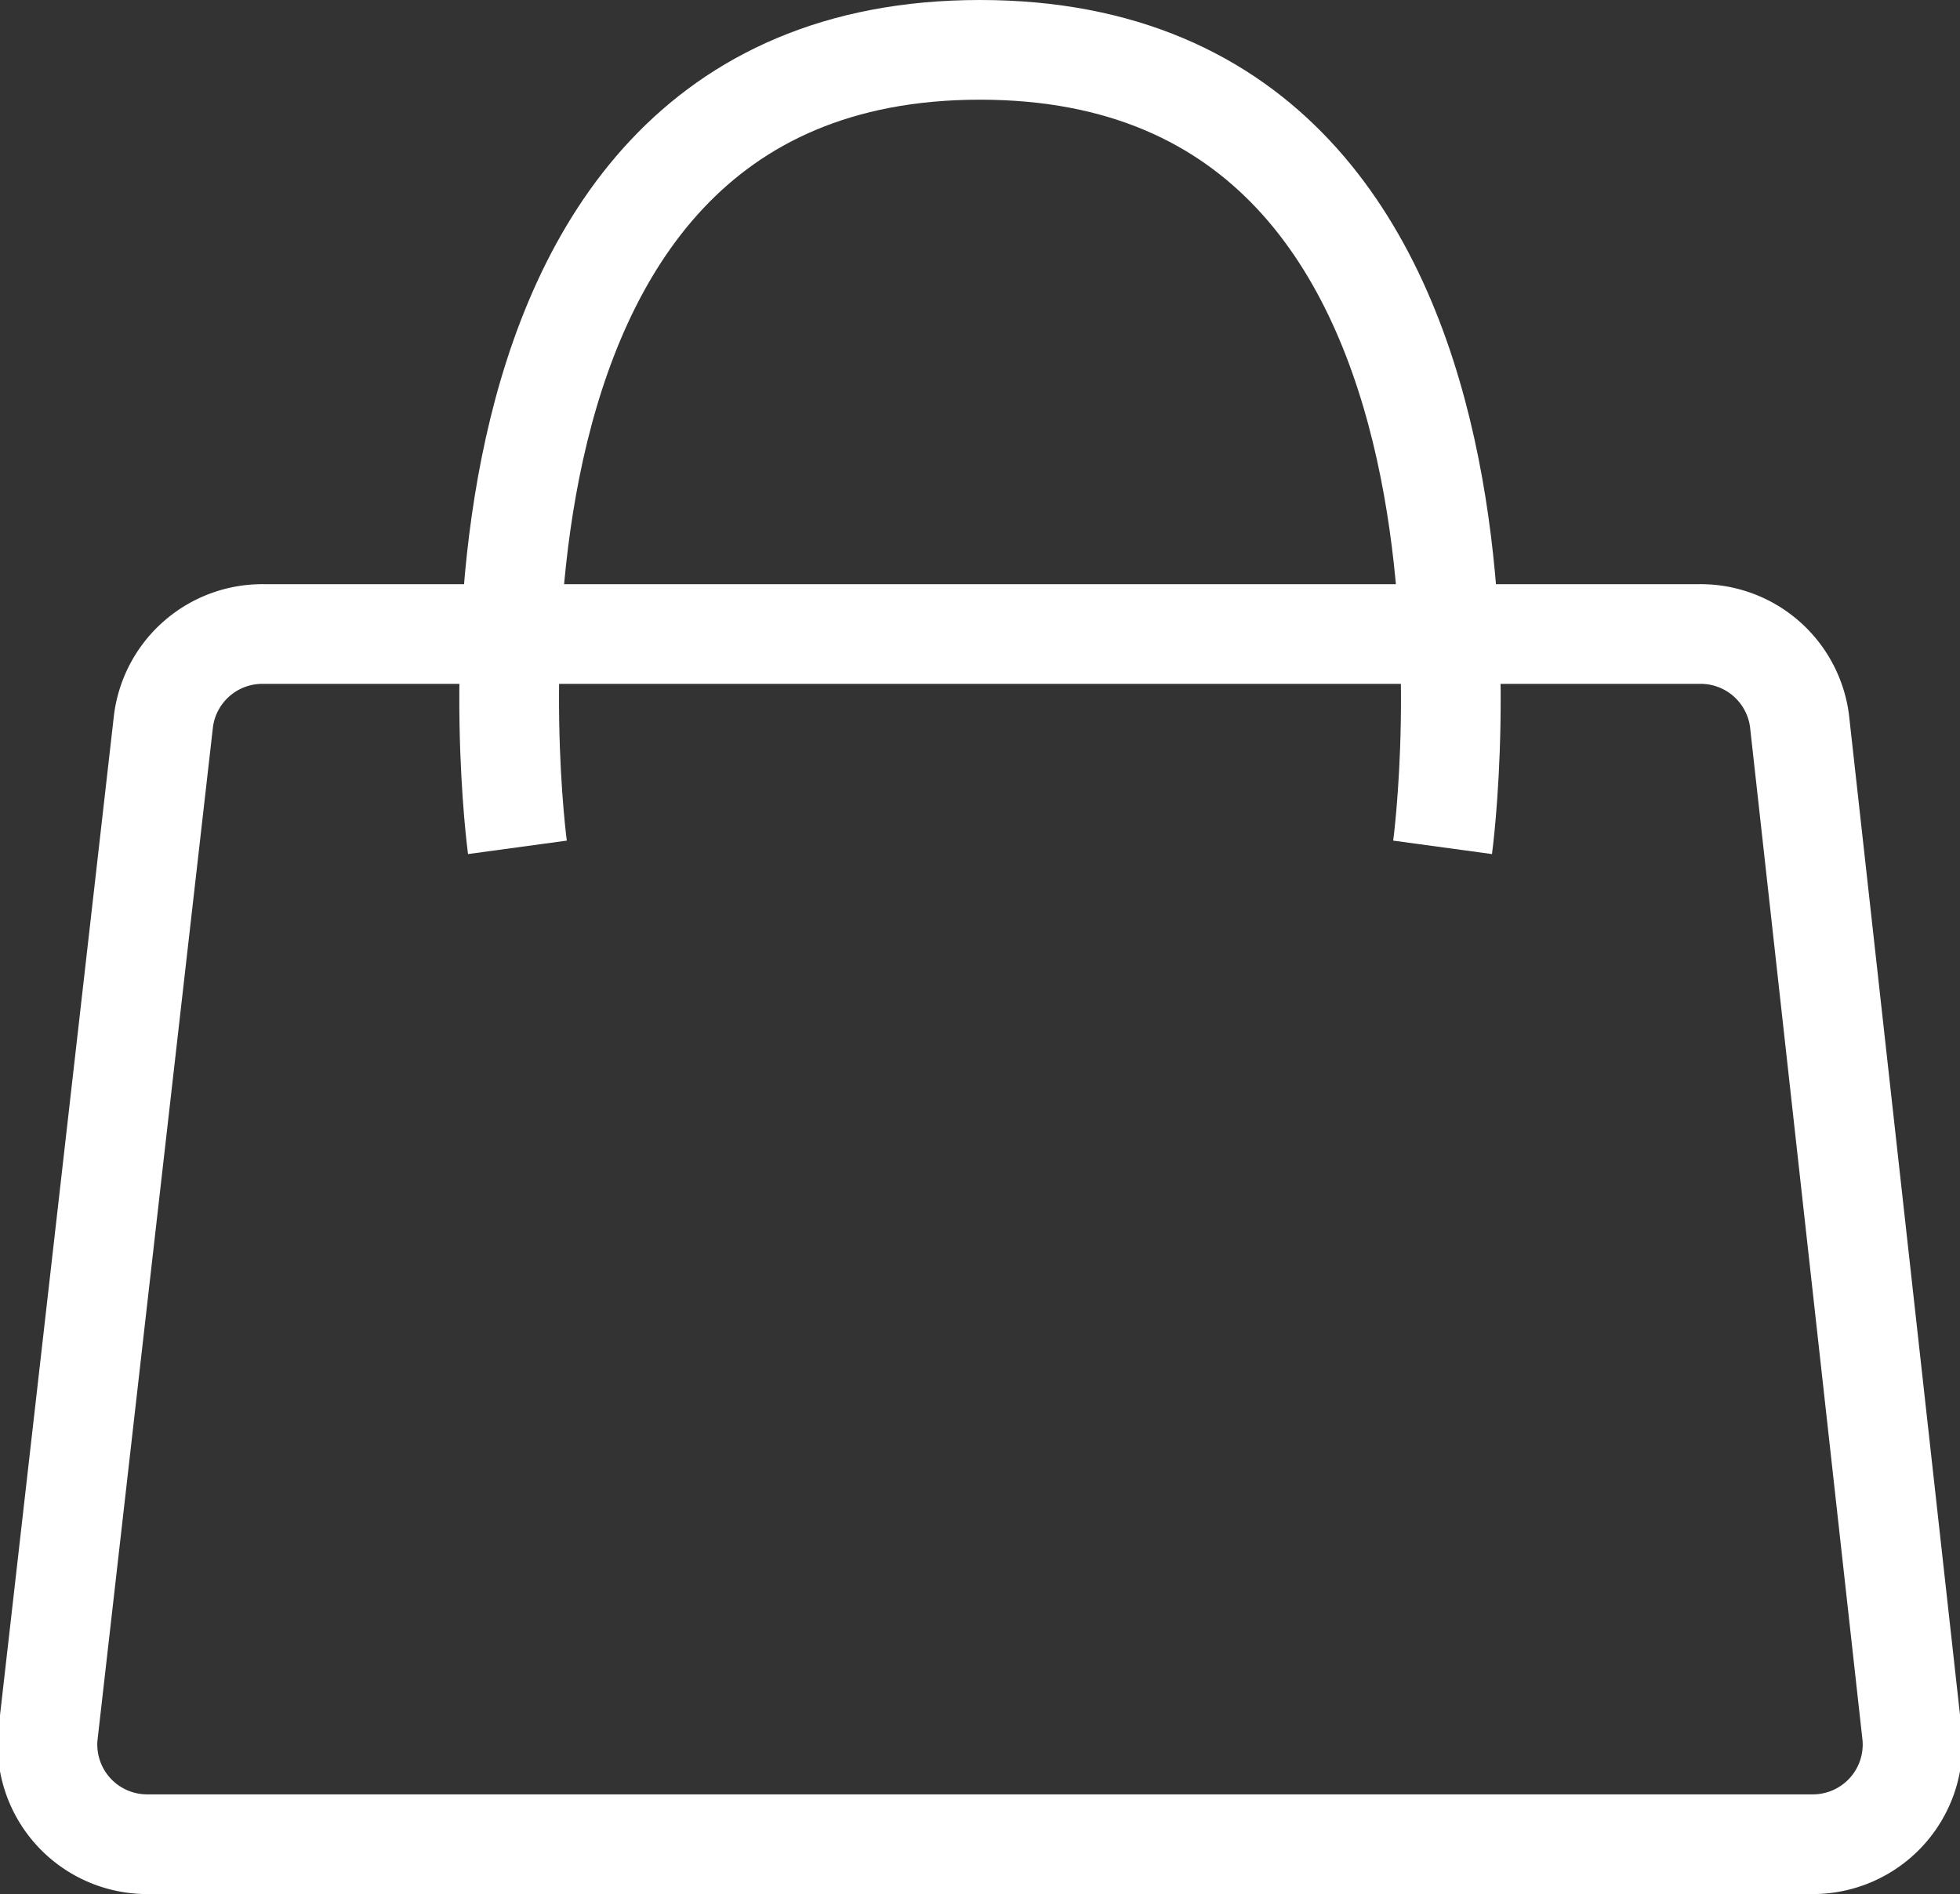 <svg xmlns="http://www.w3.org/2000/svg" viewBox="0 0 19.66 19" class="bagSvg" fill="none" stroke="#ffffff" stroke-width="1" stroke-miterlimit="10"><rect x="0" y="0" width="19.66" height="19" fill="#333333" stroke="none"/><path d="M5.19 8.5S4.1.5 9.83.5s4.64 8 4.64 8"/><path d="M18.18 18.5H1.48a1 1 0 01-1-1.09L1.64 7.23a1 1 0 011-.87h14.41a1 1 0 011 .87l1.13 10.18a1 1 0 01-1 1.09z"/></svg>